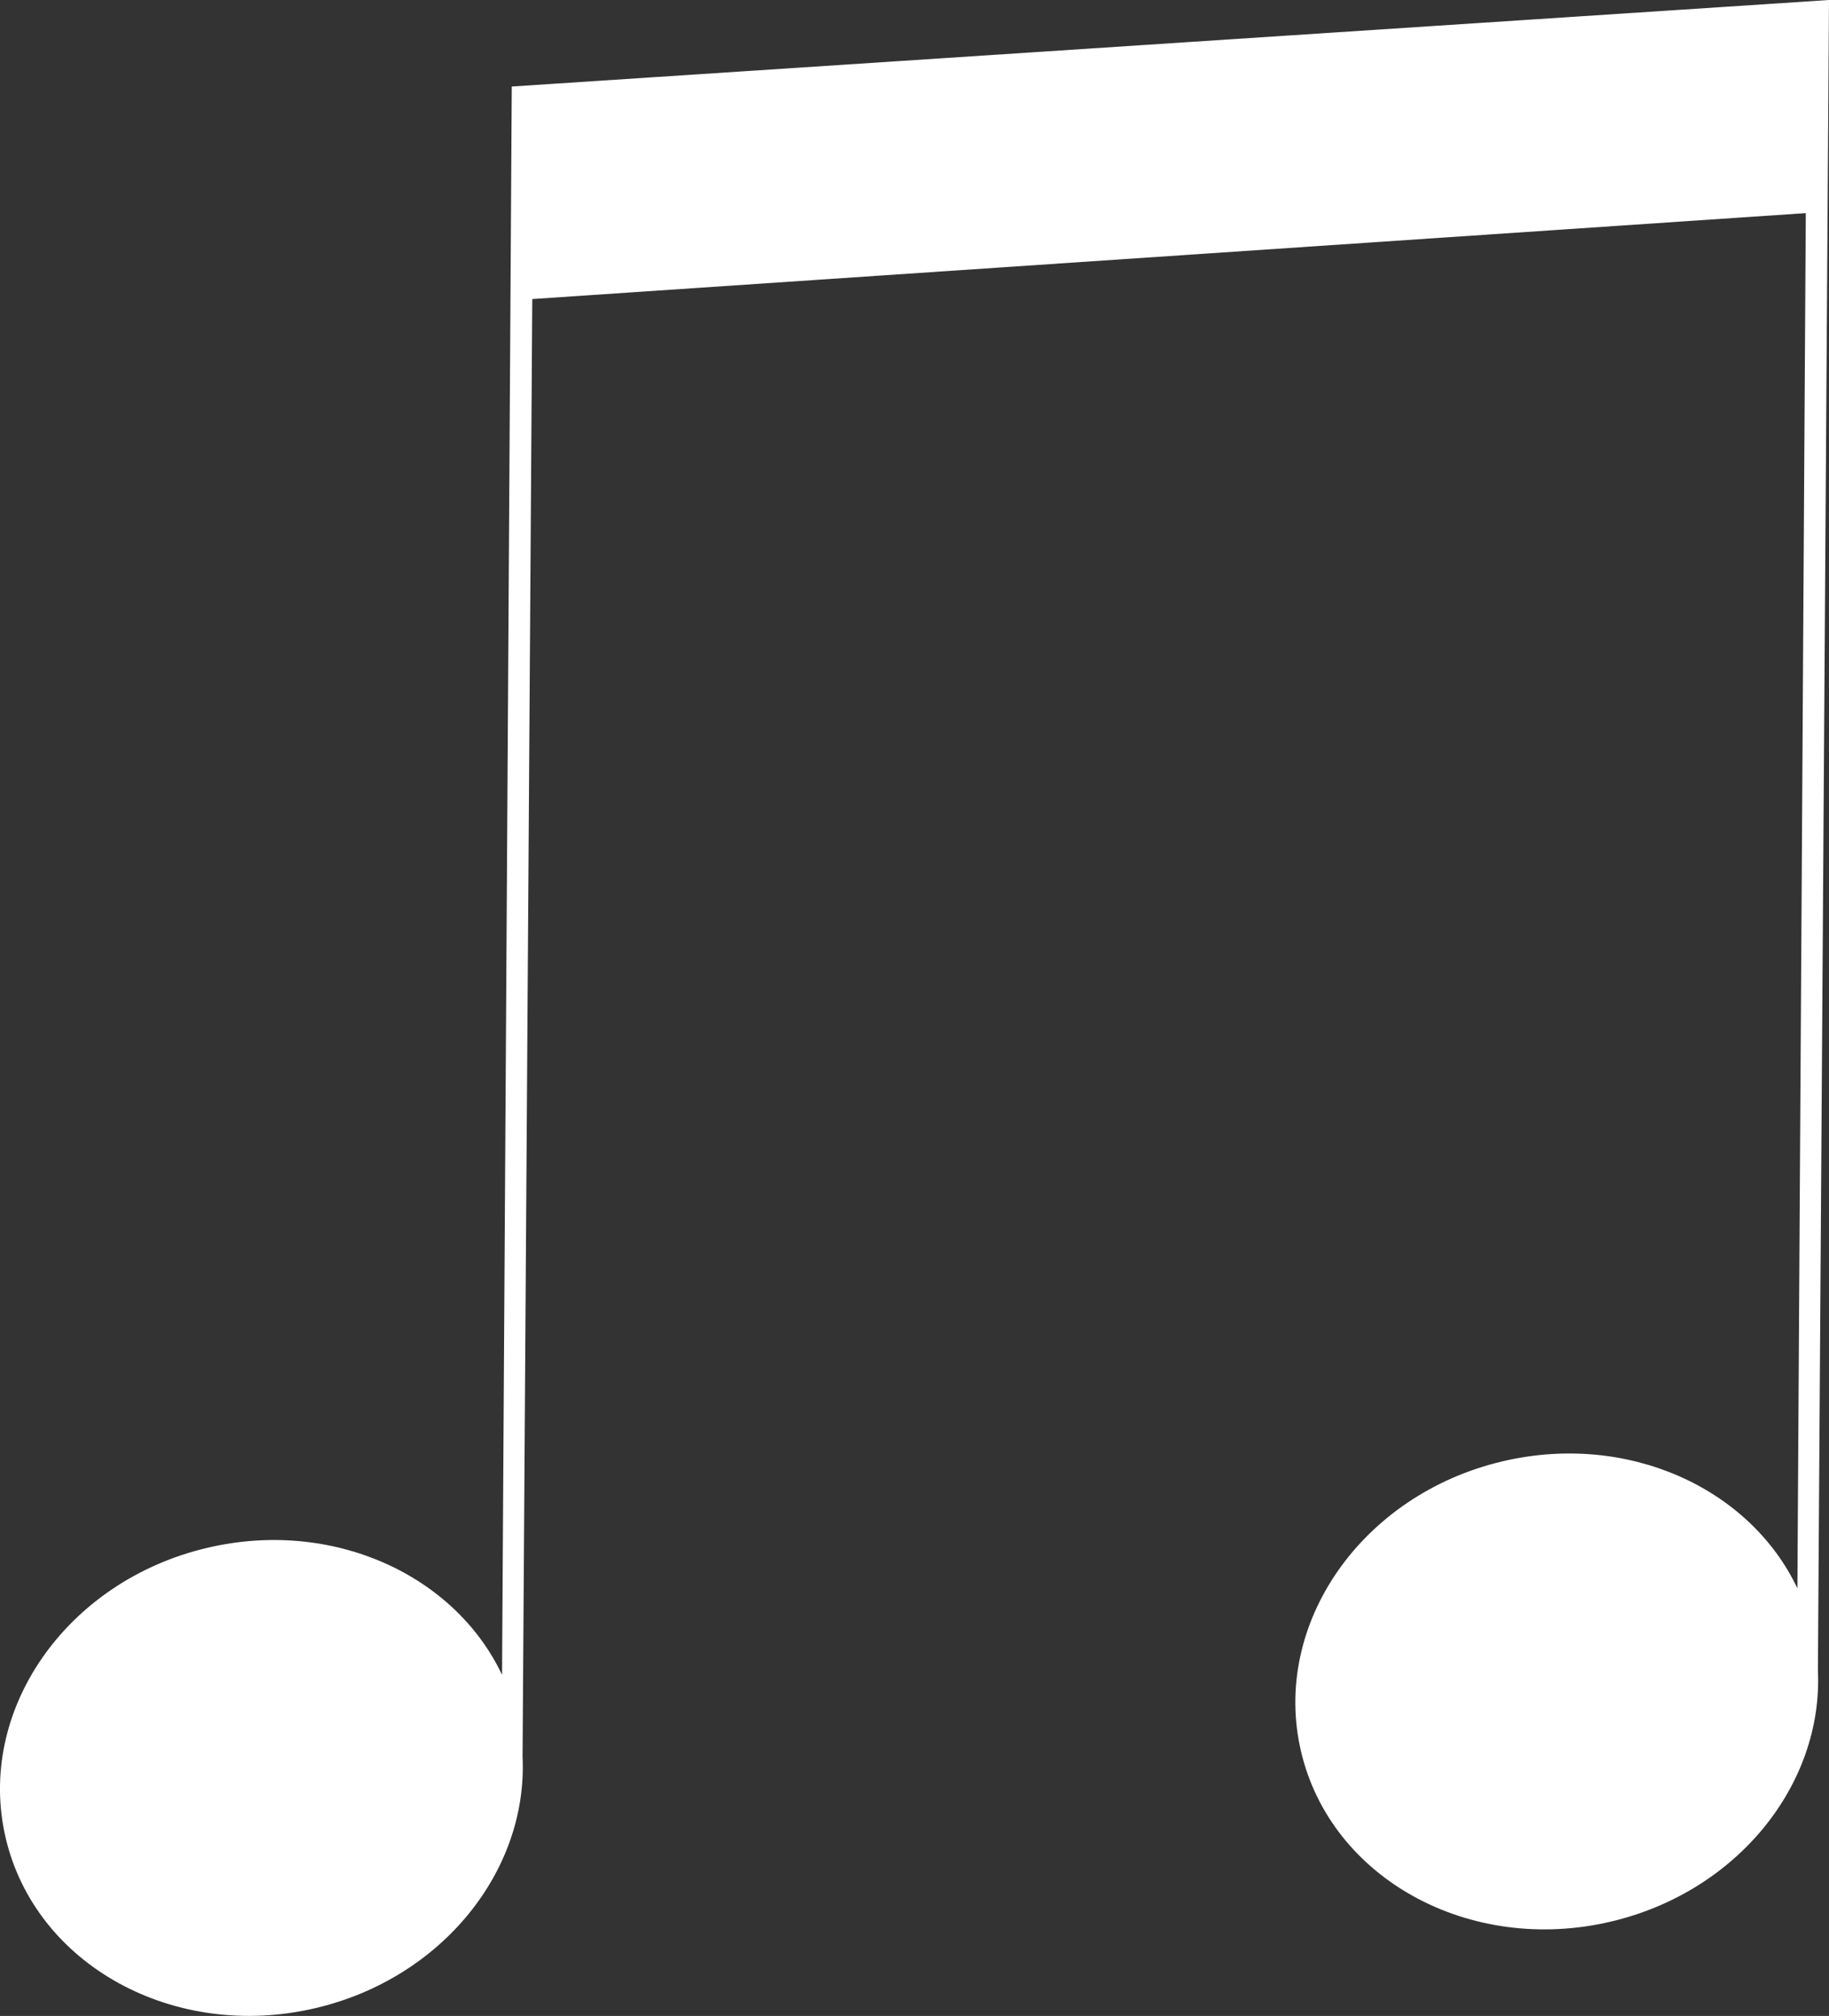<?xml version="1.0" encoding="UTF-8"?>
<svg id="Calque_2" data-name="Calque 2" xmlns="http://www.w3.org/2000/svg" viewBox="0 0 250.57 276.12">
  <rect x="0" y="0" width="250.57" height="276.12" fill="#333333" stroke="none"/>
  <defs>
    <style>
      .cls-1 {
        fill: #fff;
        stroke-width: 0px;
      }
    </style>
  </defs>
  <g id="Calque_1-2" data-name="Calque 1">
    <path class="cls-1" d="m249.05,228.79c.74,15.57-11,30.33-28.37,34.41-19.35,4.55-38.35-5.89-42.44-23.3-4.09-17.41,8.28-35.21,27.63-39.75,17.05-4.01,33.83,3.61,40.37,17.4l1.15-188.36-174.47,11.77-1.33,199.68c.74,15.57-11,30.33-28.37,34.41-19.35,4.55-38.35-5.89-42.44-23.3-4.09-17.41,8.28-35.21,27.63-39.75,17.05-4.01,33.83,3.61,40.37,17.4l1.33-217.55L250.57,0l-1.52,228.79Z"/>
  </g>
</svg>